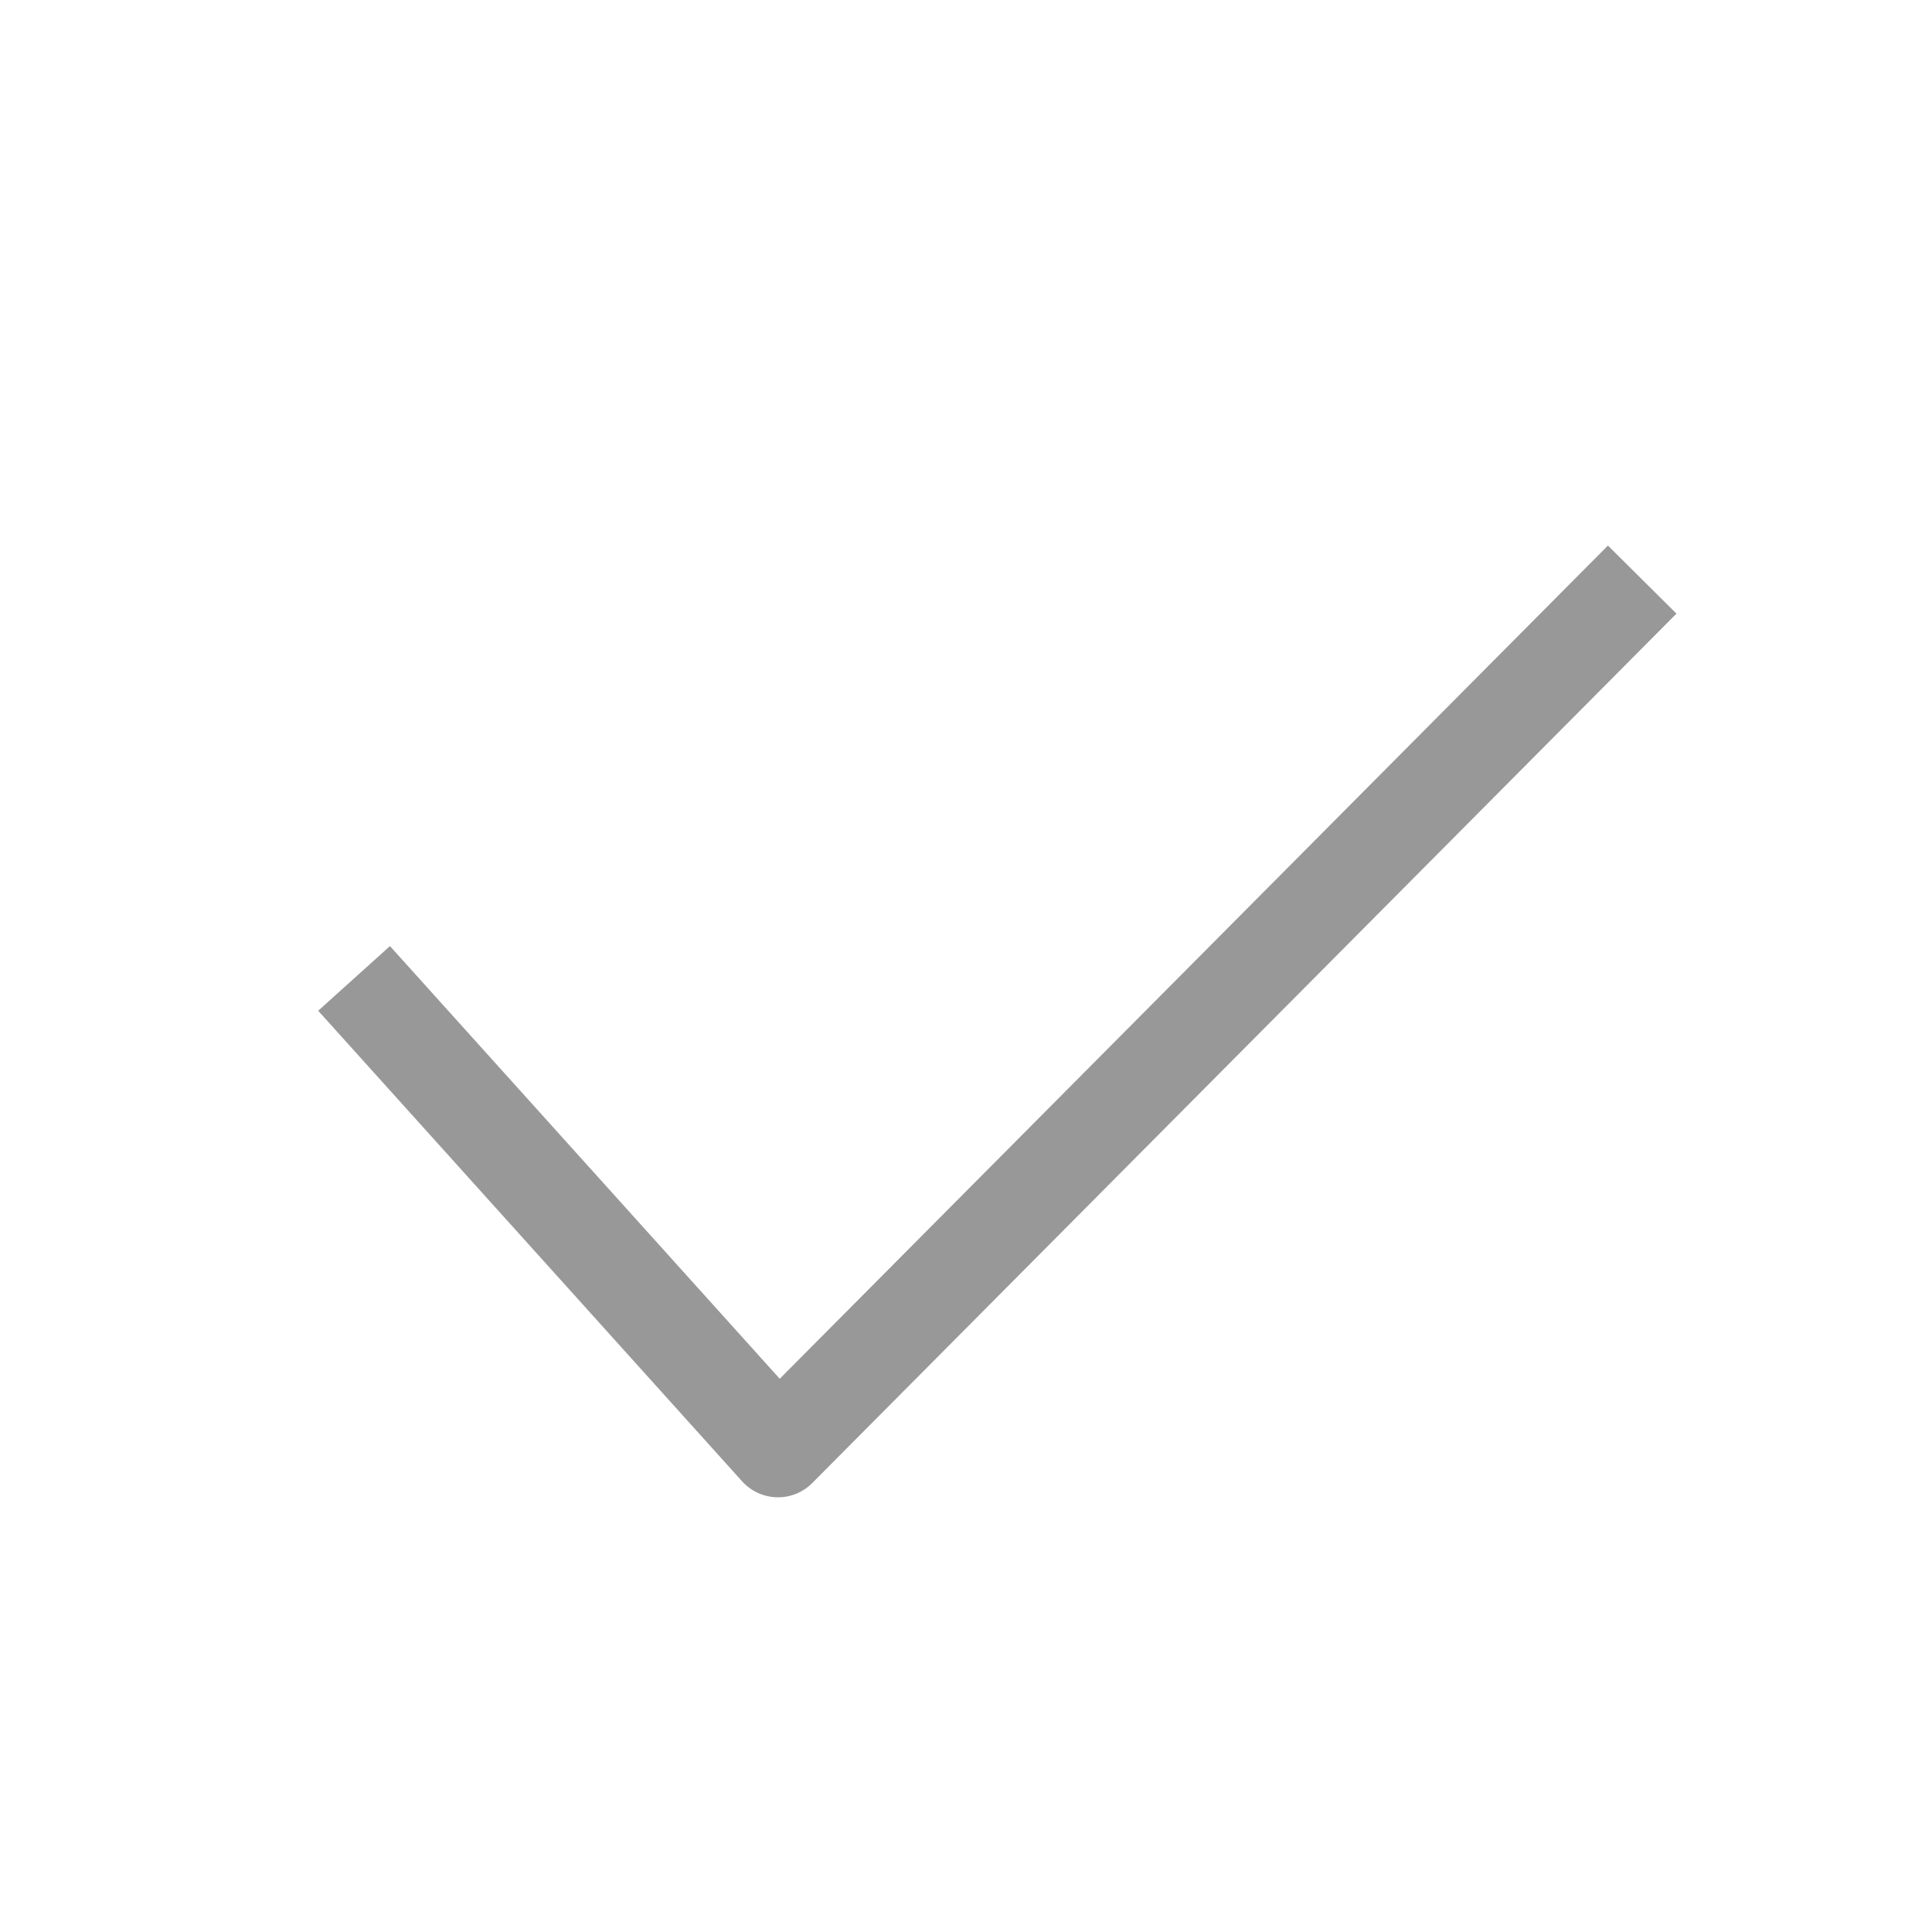 <svg width="26" height="26" viewBox="0 0 26 26" fill="none" xmlns="http://www.w3.org/2000/svg">
<g clip-path="url(#clip0_21976_36981)">
<path d="M5.683 13.215L5.248 12.732L4.282 13.602L4.717 14.085L5.683 13.215ZM10.47 19.5L9.987 19.935C10.107 20.068 10.275 20.145 10.454 20.15C10.633 20.154 10.805 20.085 10.931 19.958L10.47 19.5ZM4.717 14.085L9.987 19.935L10.953 19.065L5.683 13.215L4.717 14.085ZM10.931 19.958L22.561 8.258L21.639 7.342L10.009 19.042L10.931 19.958Z" fill="#989898"/>
</g>
<defs>
<clipPath id="clip0_21976_36981">
<rect width="26" height="26" fill="white"/>
</clipPath>
</defs>
</svg>
